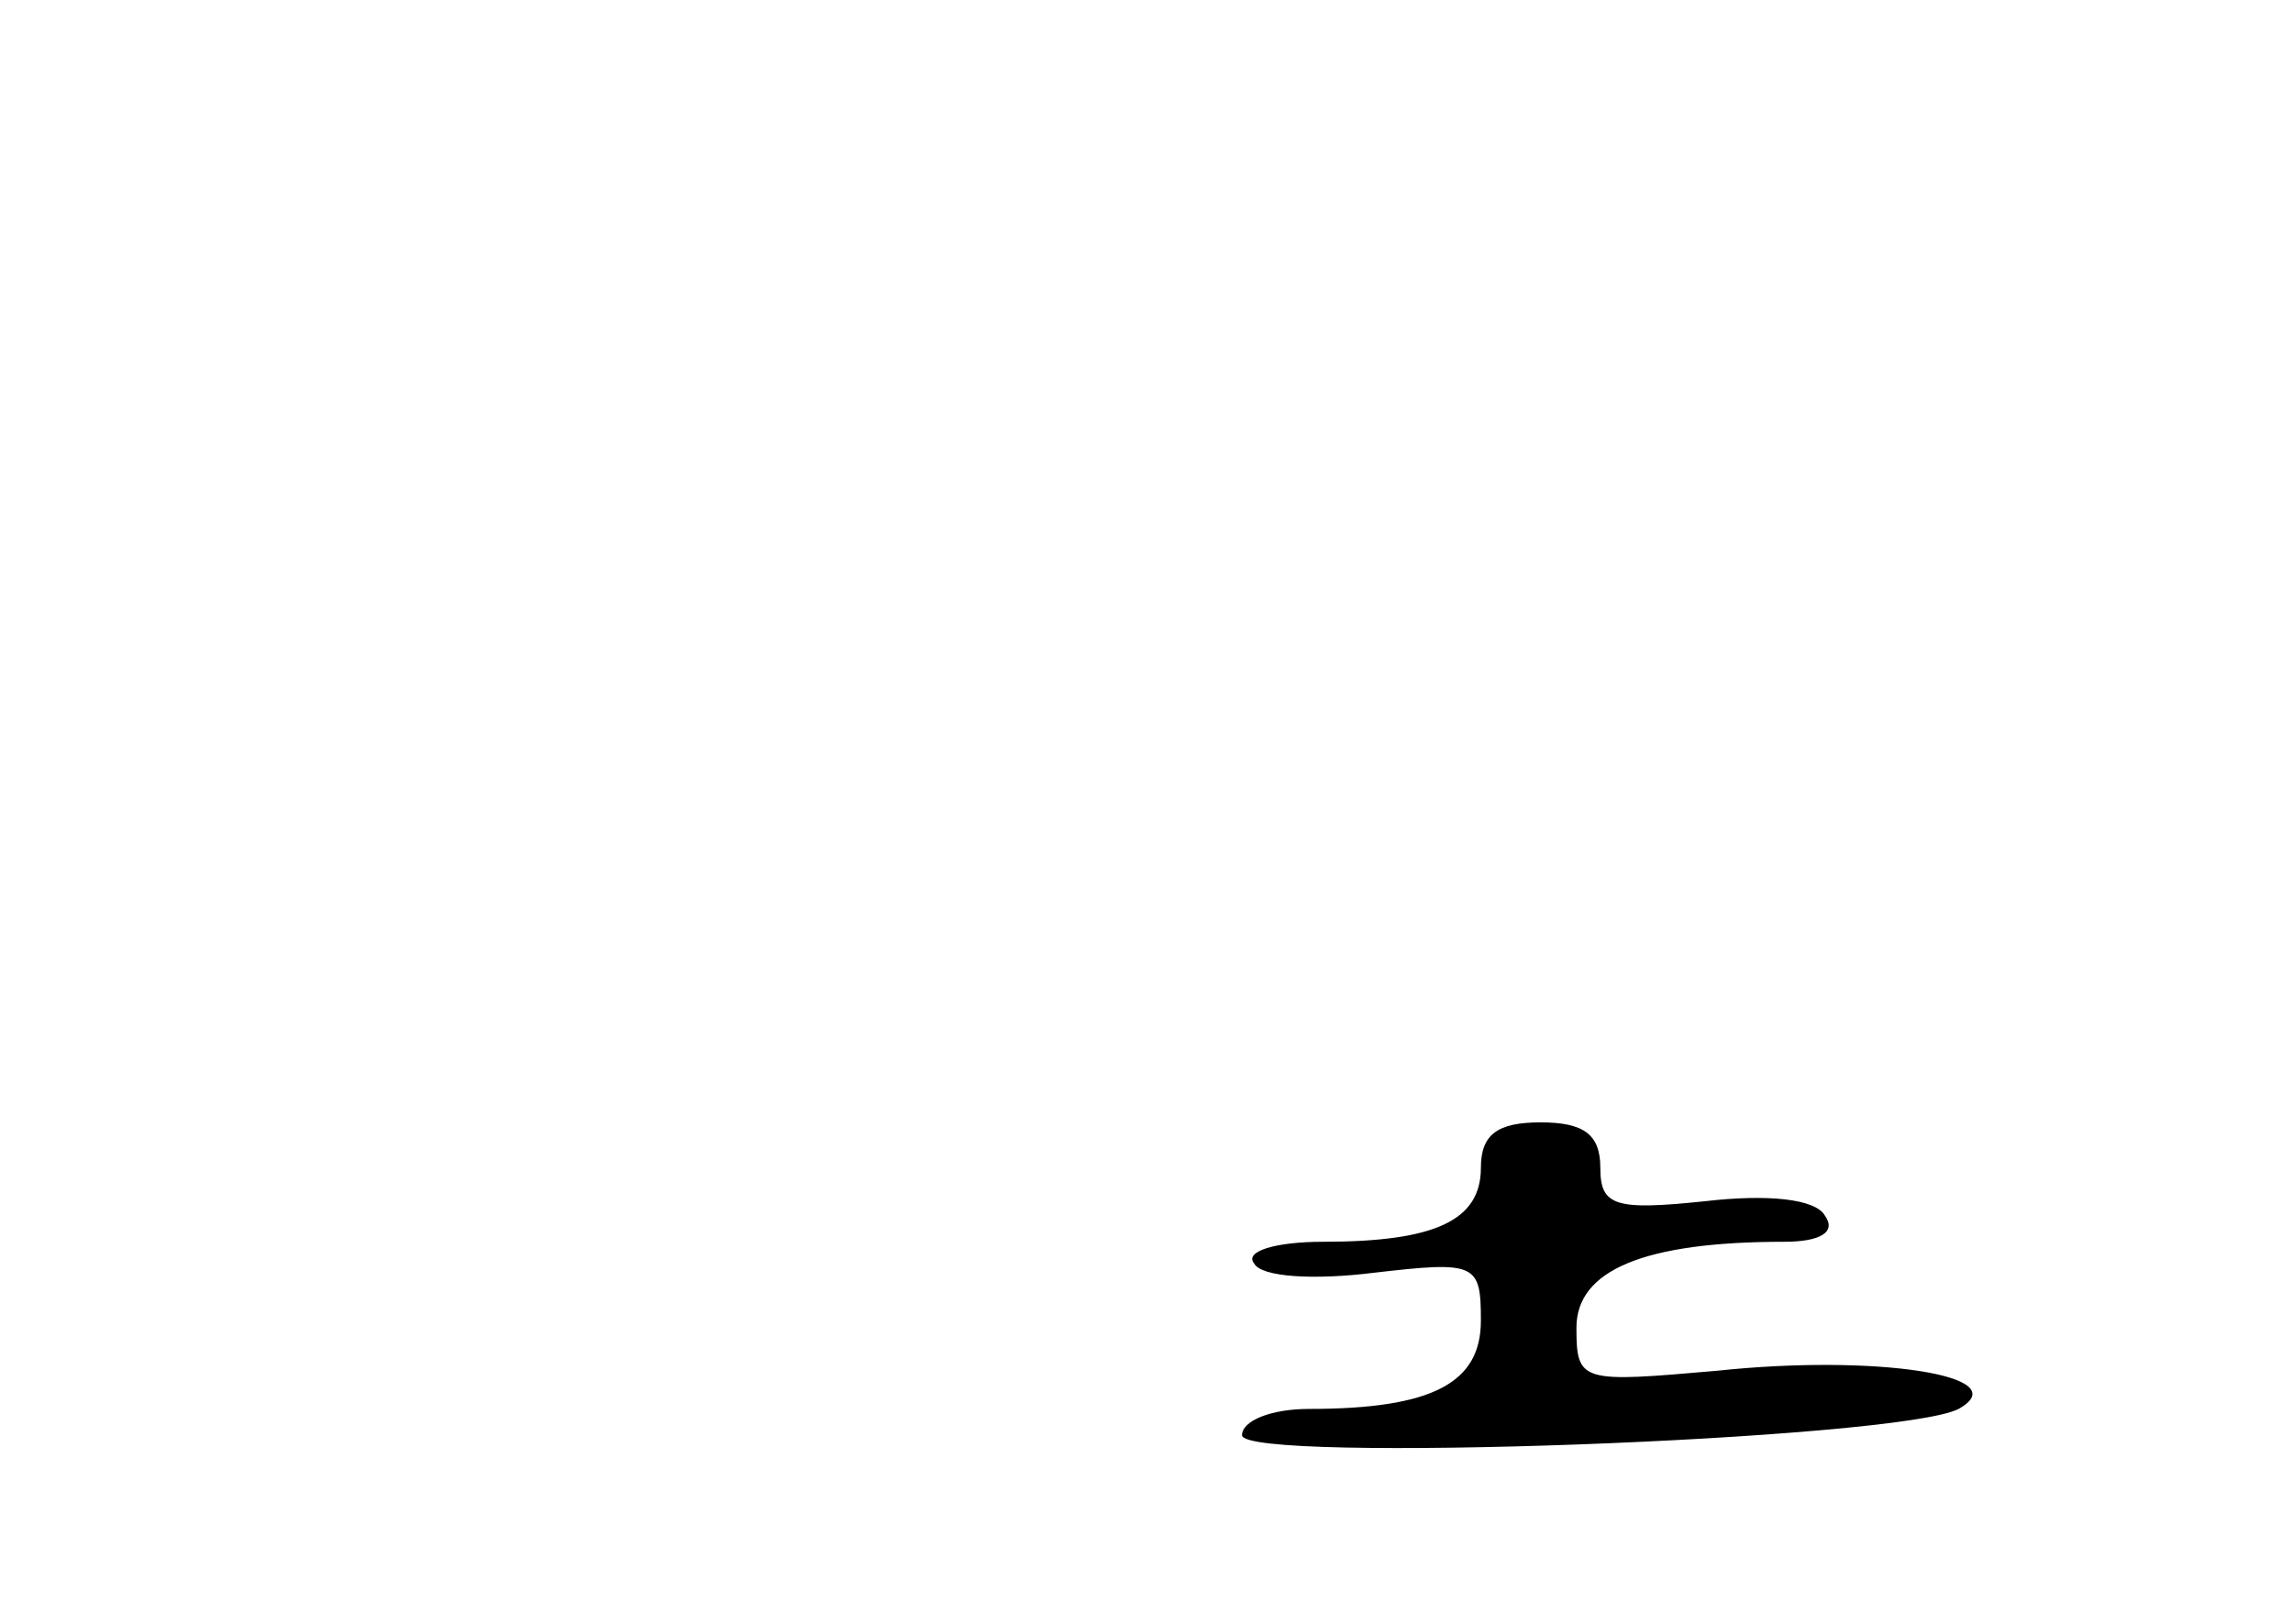 <?xml version="1.0" standalone="no"?>
<!DOCTYPE svg PUBLIC "-//W3C//DTD SVG 20010904//EN"
 "http://www.w3.org/TR/2001/REC-SVG-20010904/DTD/svg10.dtd">
<svg version="1.0" xmlns="http://www.w3.org/2000/svg"
 width="96pt" height="68pt" viewBox="0 0 96 68"
 preserveAspectRatio="xMidYMid meet">
<g transform="translate(0,68) scale(0.1,-0.1)"
fill="#000000" stroke="none">
<path d="M620 191 c0 -22 -19 -31 -66 -31 -20 0 -33 -4 -29 -9 3 -6 26 -7 50
-4 43 5 45 4 45 -20 0 -26 -20 -37 -72 -37 -16 0 -28 -5 -28 -11 0 -12 275 -2
300 11 25 14 -35 23 -101 16 -57 -5 -59 -5 -59 18 0 24 28 36 87 36 15 0 22 4
17 11 -4 7 -24 9 -50 6 -38 -4 -44 -2 -44 14 0 14 -7 19 -25 19 -18 0 -25 -5
-25 -19z"/>
</g>
</svg>
